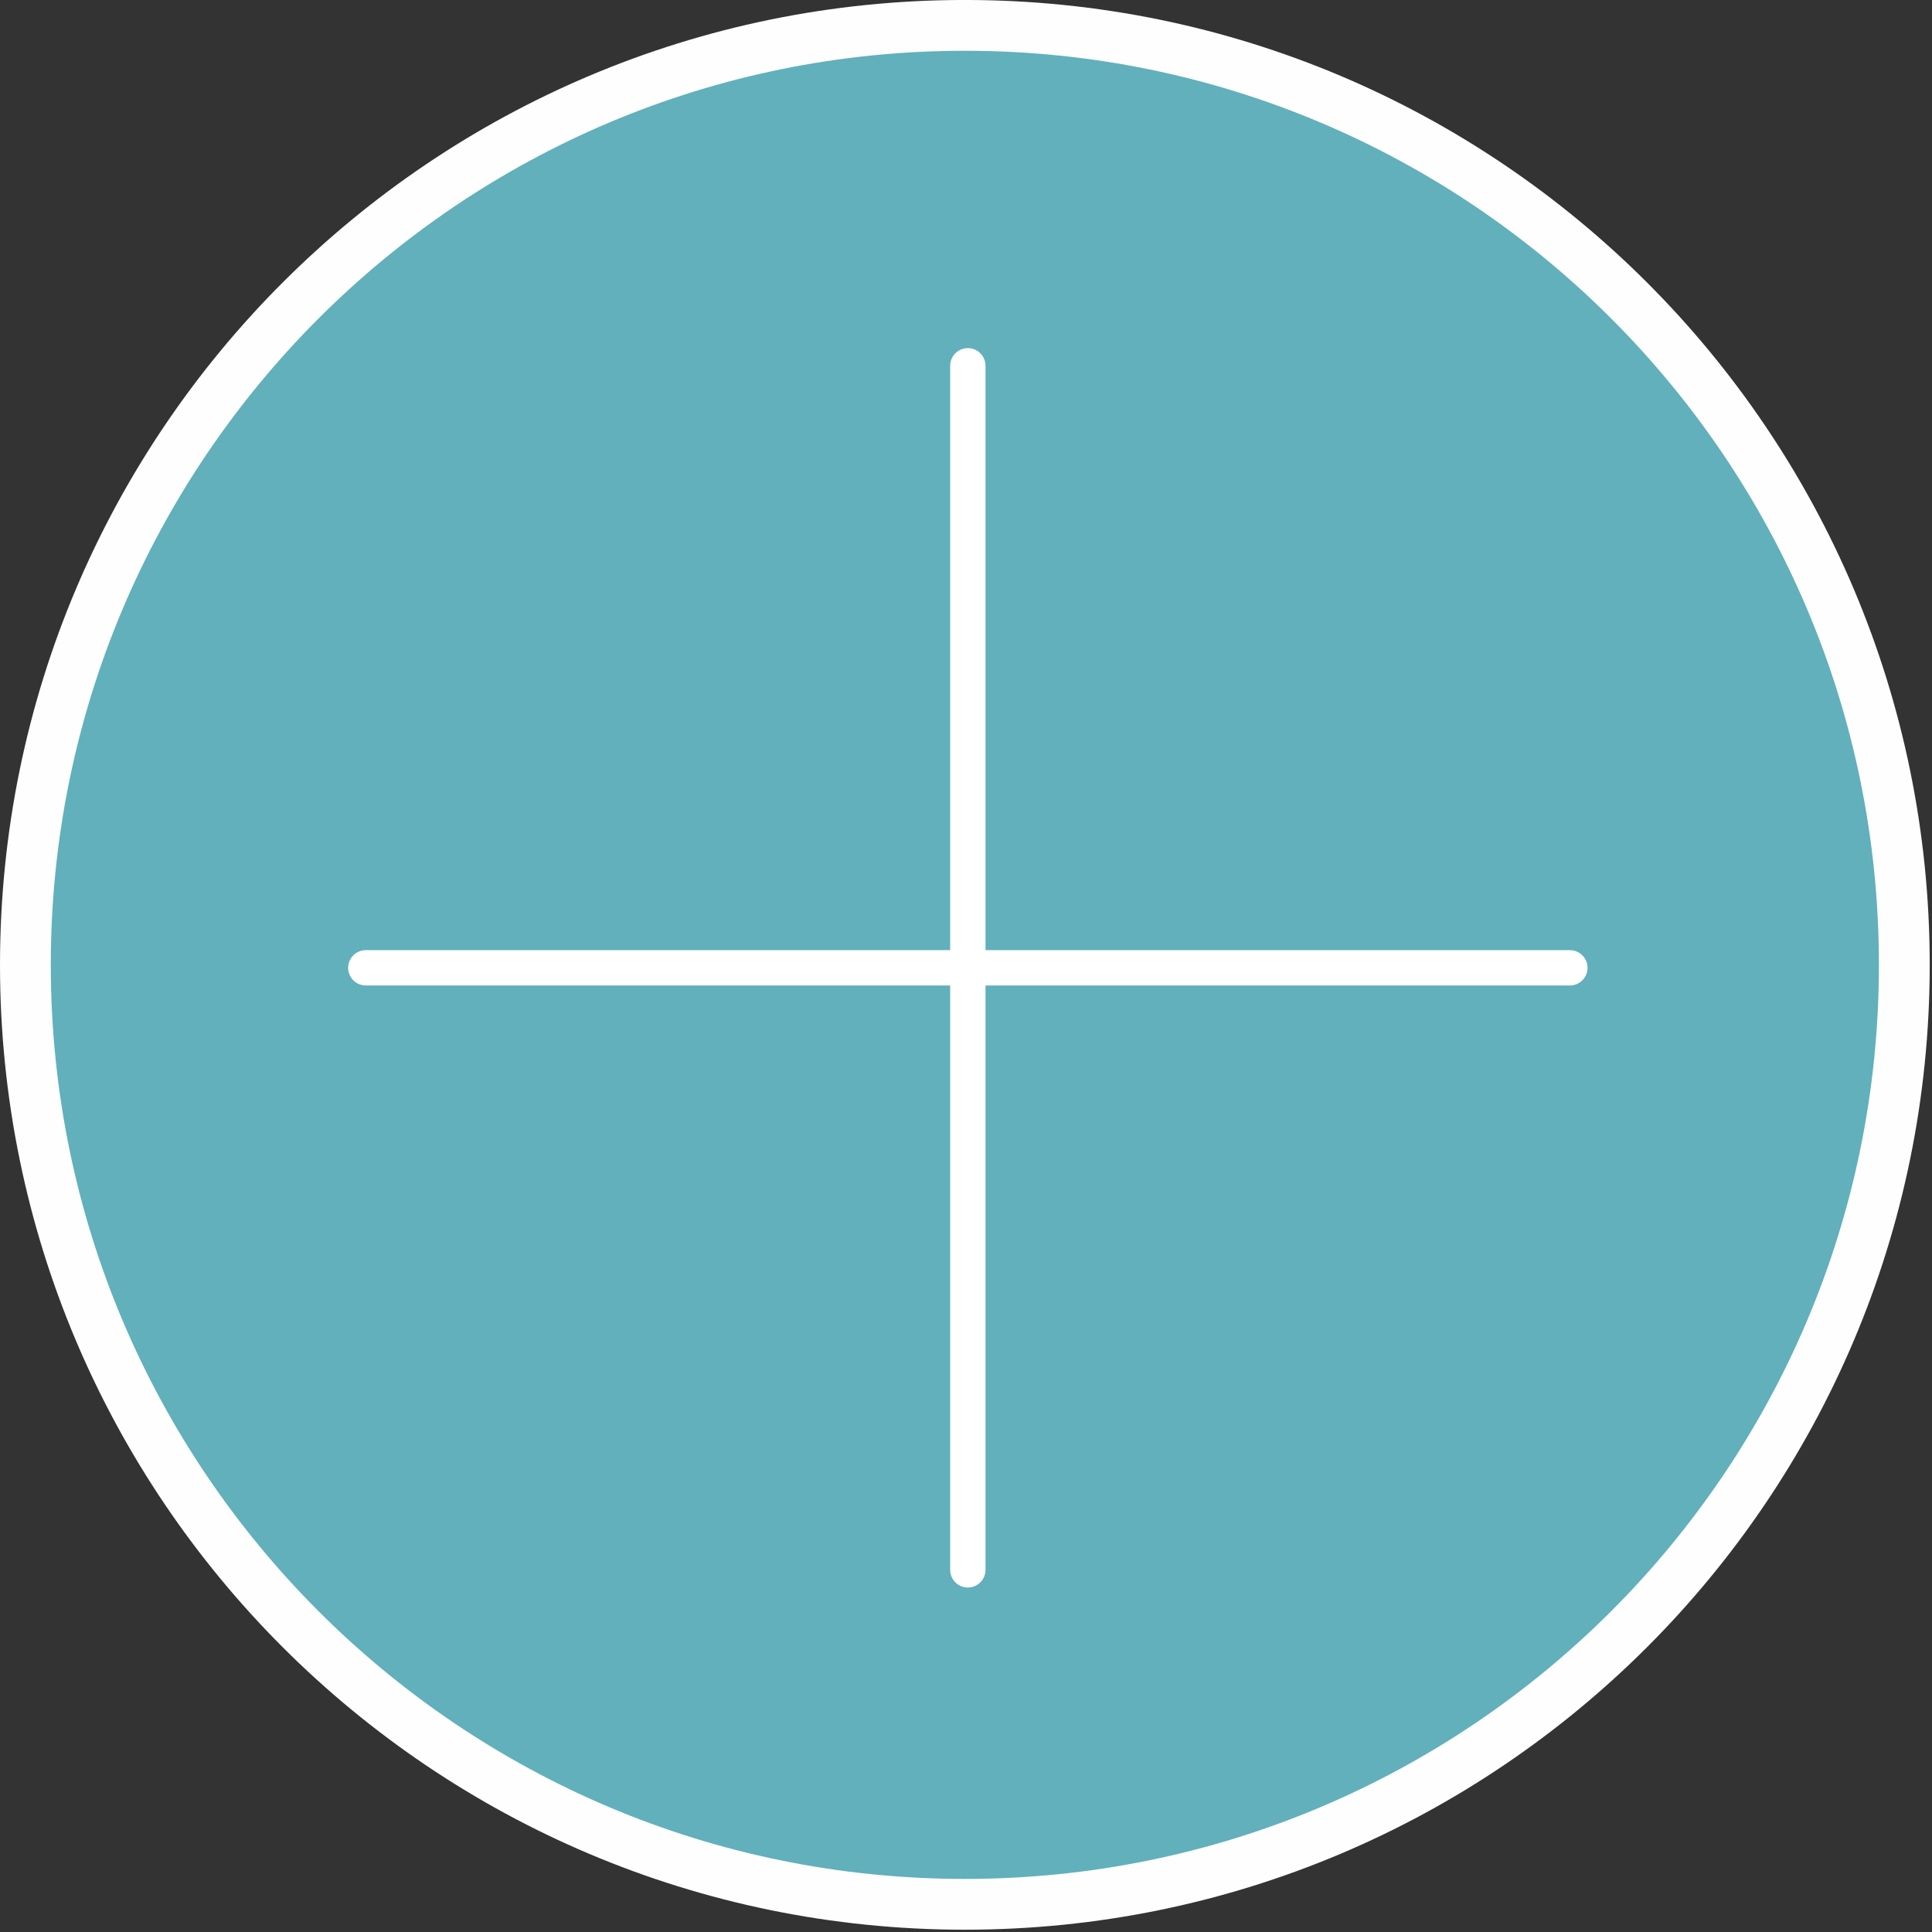<?xml version="1.0" encoding="UTF-8"?>
<svg width="82px" height="82px" viewBox="0 0 82 82" version="1.1" xmlns="http://www.w3.org/2000/svg" xmlns:xlink="http://www.w3.org/1999/xlink">
    <rect x="0" y="0" width="82" height="82" fill="#333333" stroke="none"/>
    <title>cross-icon</title>
    <g id="Page-1" stroke="none" stroke-width="1" fill="none" fill-rule="evenodd">
        <g id="Artboard" transform="translate(-73, -823)">
            <g id="cross-icon" transform="translate(74.078, 824.077)">
                <path d="M0,39.874 C0,17.853 17.852,0 39.874,0 C61.895,0 79.747,17.853 79.747,39.874 C79.747,61.895 61.895,79.748 39.874,79.748 C17.852,79.748 0,61.895 0,39.874" id="Fill-1" fill="#61B0BC"></path>
                <path d="M0,39.874 C0,17.853 17.852,0 39.874,0 C61.895,0 79.747,17.853 79.747,39.874 C79.747,61.895 61.895,79.748 39.874,79.748 C17.852,79.748 0,61.895 0,39.874 Z" id="Stroke-3" stroke="#FEFEFE" stroke-width="2.156"></path>
                <g id="Group" transform="translate(14, 14)" stroke="#FFFFFF" stroke-linecap="round" stroke-width="1.5">
                    <line x1="0.448" y1="26" x2="51.552" y2="26" id="Line"></line>
                    <line x1="0.448" y1="26" x2="51.552" y2="26" id="Line" transform="translate(26, 26) rotate(90) translate(-26, -26) "></line>
                </g>
            </g>
        </g>
    </g>
</svg>
